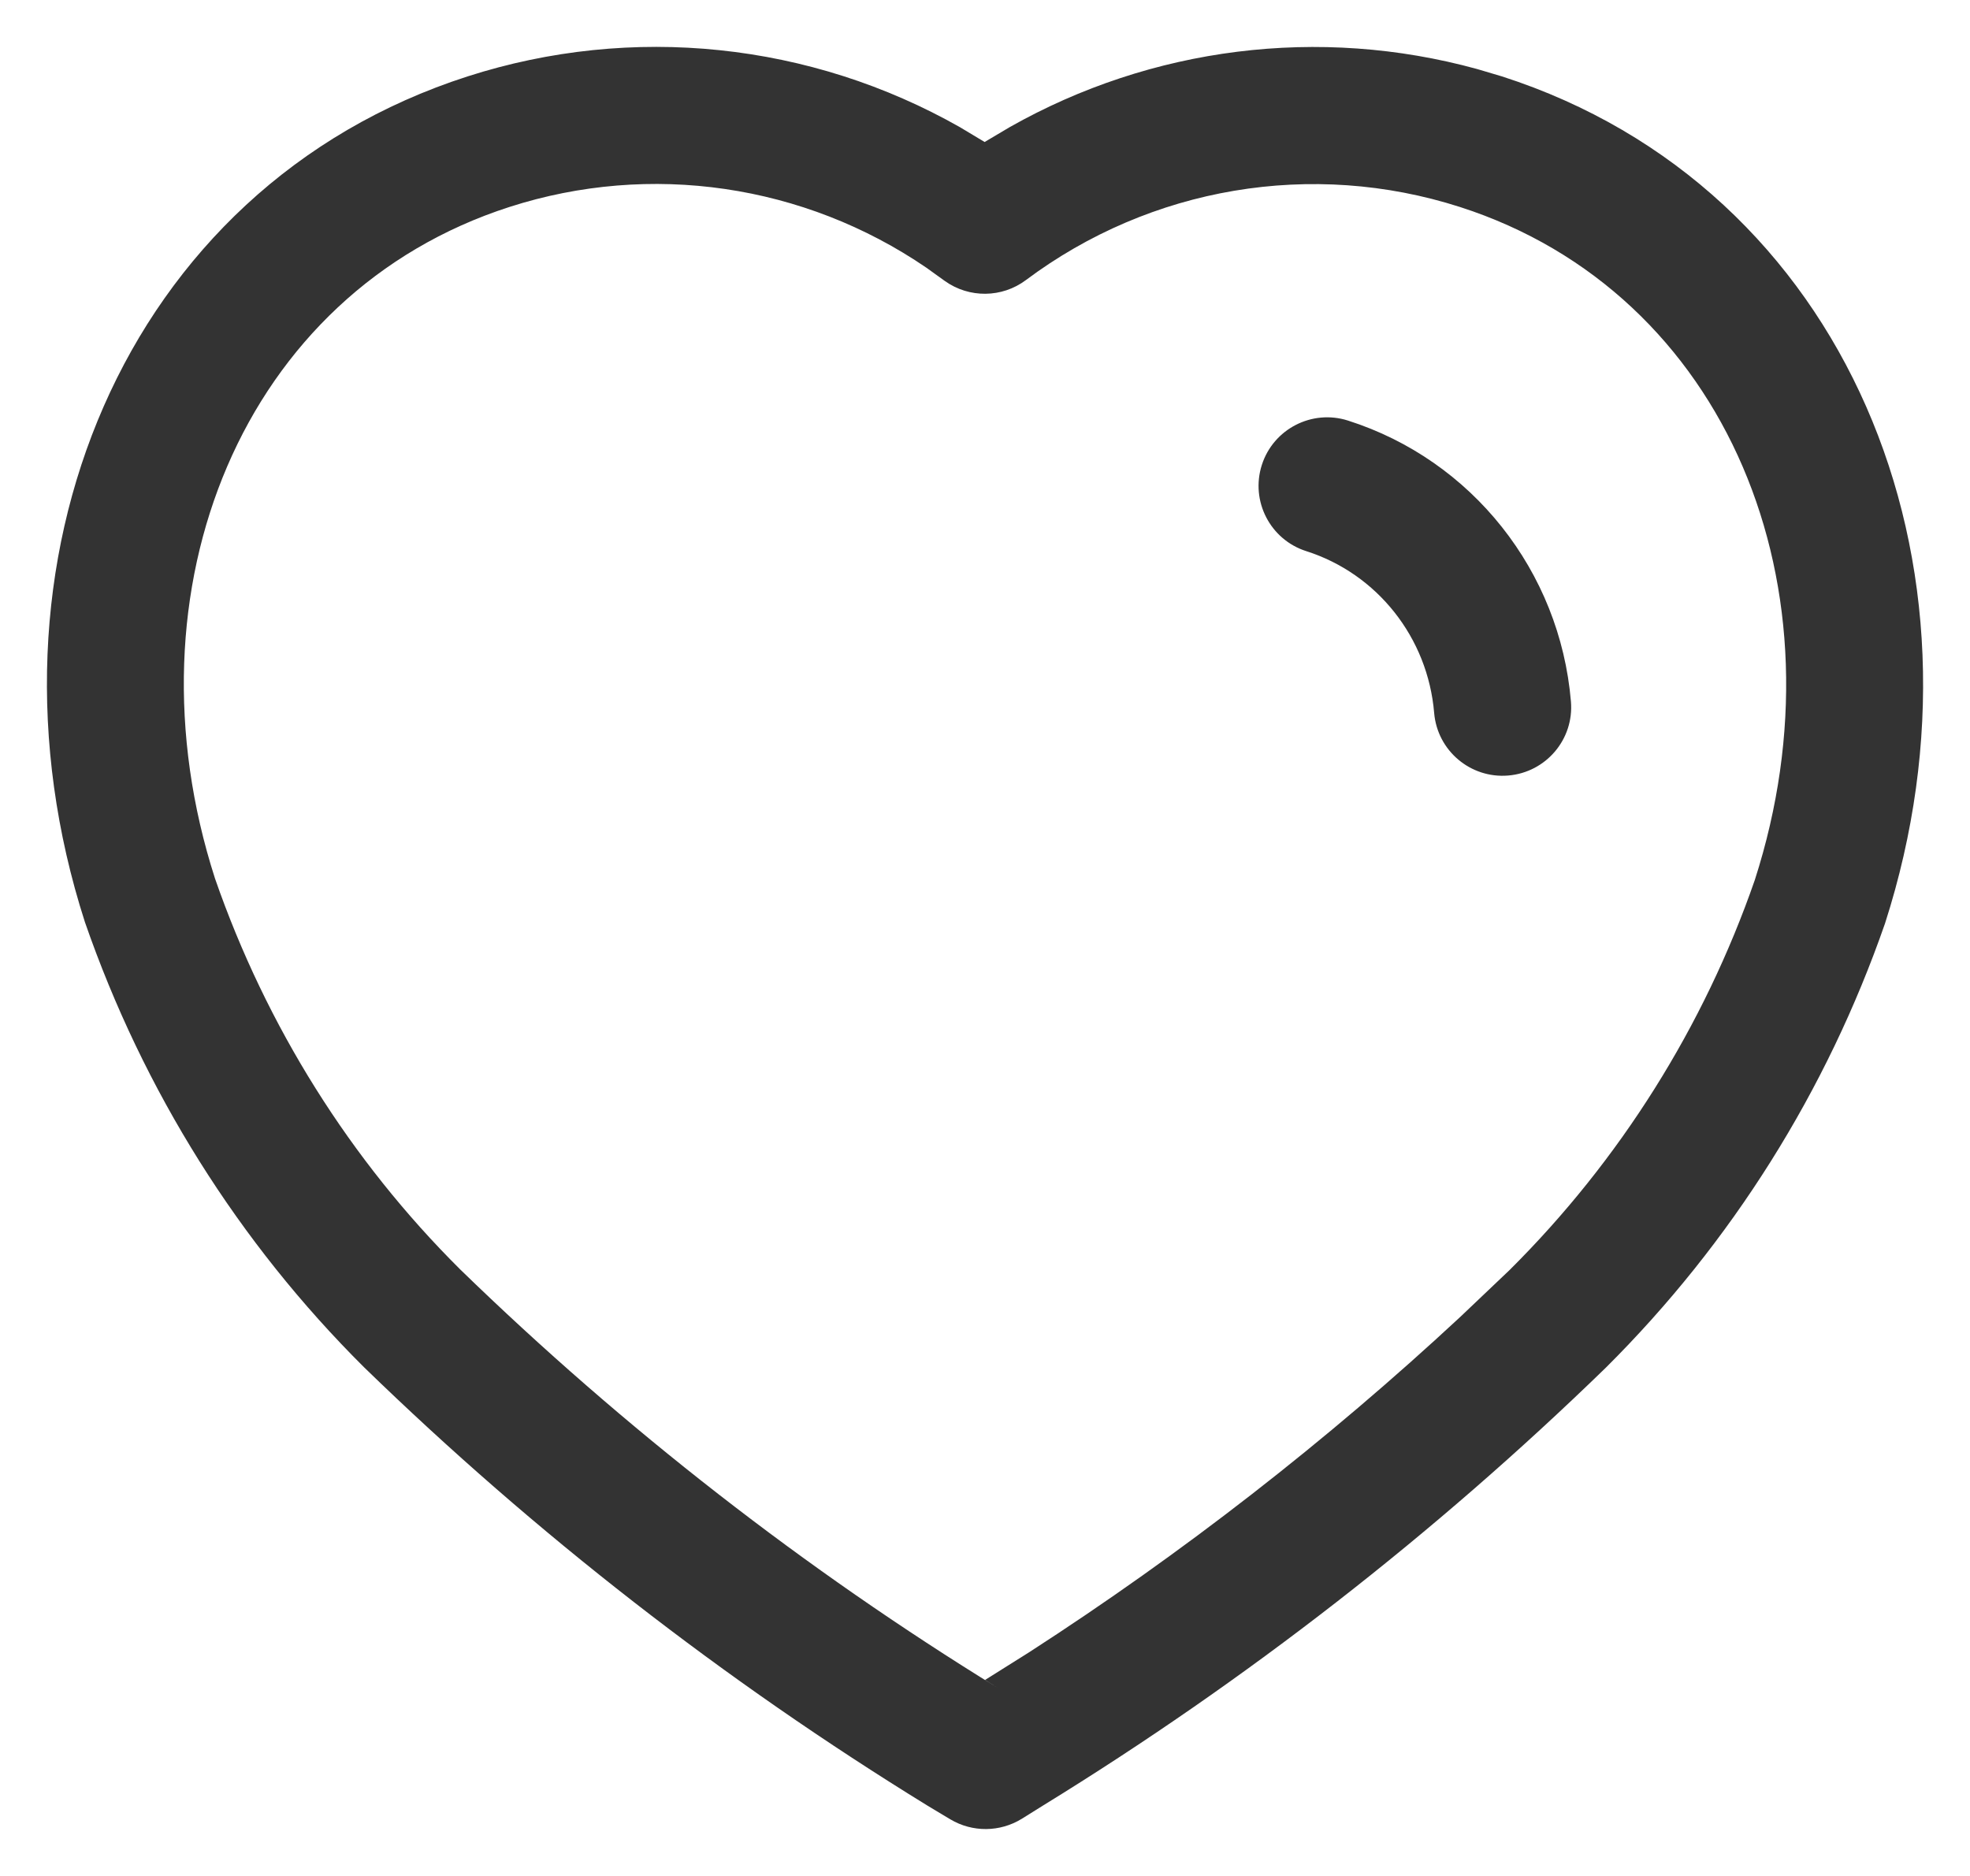 <svg width="21" height="20" viewBox="0 0 21 20" fill="none" xmlns="http://www.w3.org/2000/svg">
<path fill-rule="evenodd" clip-rule="evenodd" d="M4.983 0.815C1.312 1.997 -0.326 6.006 0.905 9.83C1.529 11.63 2.545 13.248 3.88 14.576C5.711 16.355 7.723 17.919 9.885 19.249L10.13 19.396C10.366 19.537 10.66 19.534 10.893 19.39L11.122 19.247C13.281 17.919 15.293 16.355 17.117 14.582C18.458 13.248 19.474 11.63 20.094 9.845C21.329 6.008 19.685 1.998 16.012 0.815L15.746 0.736C14.062 0.273 12.273 0.501 10.764 1.355L10.496 1.514L10.233 1.356C8.642 0.453 6.74 0.25 4.983 0.815ZM9.875 2.854L10.071 2.995C10.331 3.181 10.681 3.177 10.936 2.986C12.266 1.991 13.987 1.701 15.564 2.207C18.41 3.123 19.705 6.281 18.706 9.382C18.165 10.942 17.269 12.37 16.092 13.54L15.564 14.042C14.141 15.364 12.603 16.561 10.969 17.616L10.501 17.91L10.644 18C8.58 16.731 6.654 15.232 4.906 13.534C3.735 12.37 2.839 10.942 2.292 9.366C1.298 6.278 2.587 3.122 5.432 2.206C6.933 1.723 8.571 1.963 9.875 2.854ZM14.37 4.484C13.986 4.361 13.574 4.573 13.451 4.957C13.328 5.342 13.54 5.753 13.925 5.876C14.681 6.117 15.221 6.798 15.288 7.601C15.322 8.003 15.676 8.302 16.078 8.268C16.481 8.234 16.78 7.881 16.746 7.479C16.629 6.089 15.692 4.906 14.37 4.484Z" fill="#333333"/>
</svg>
